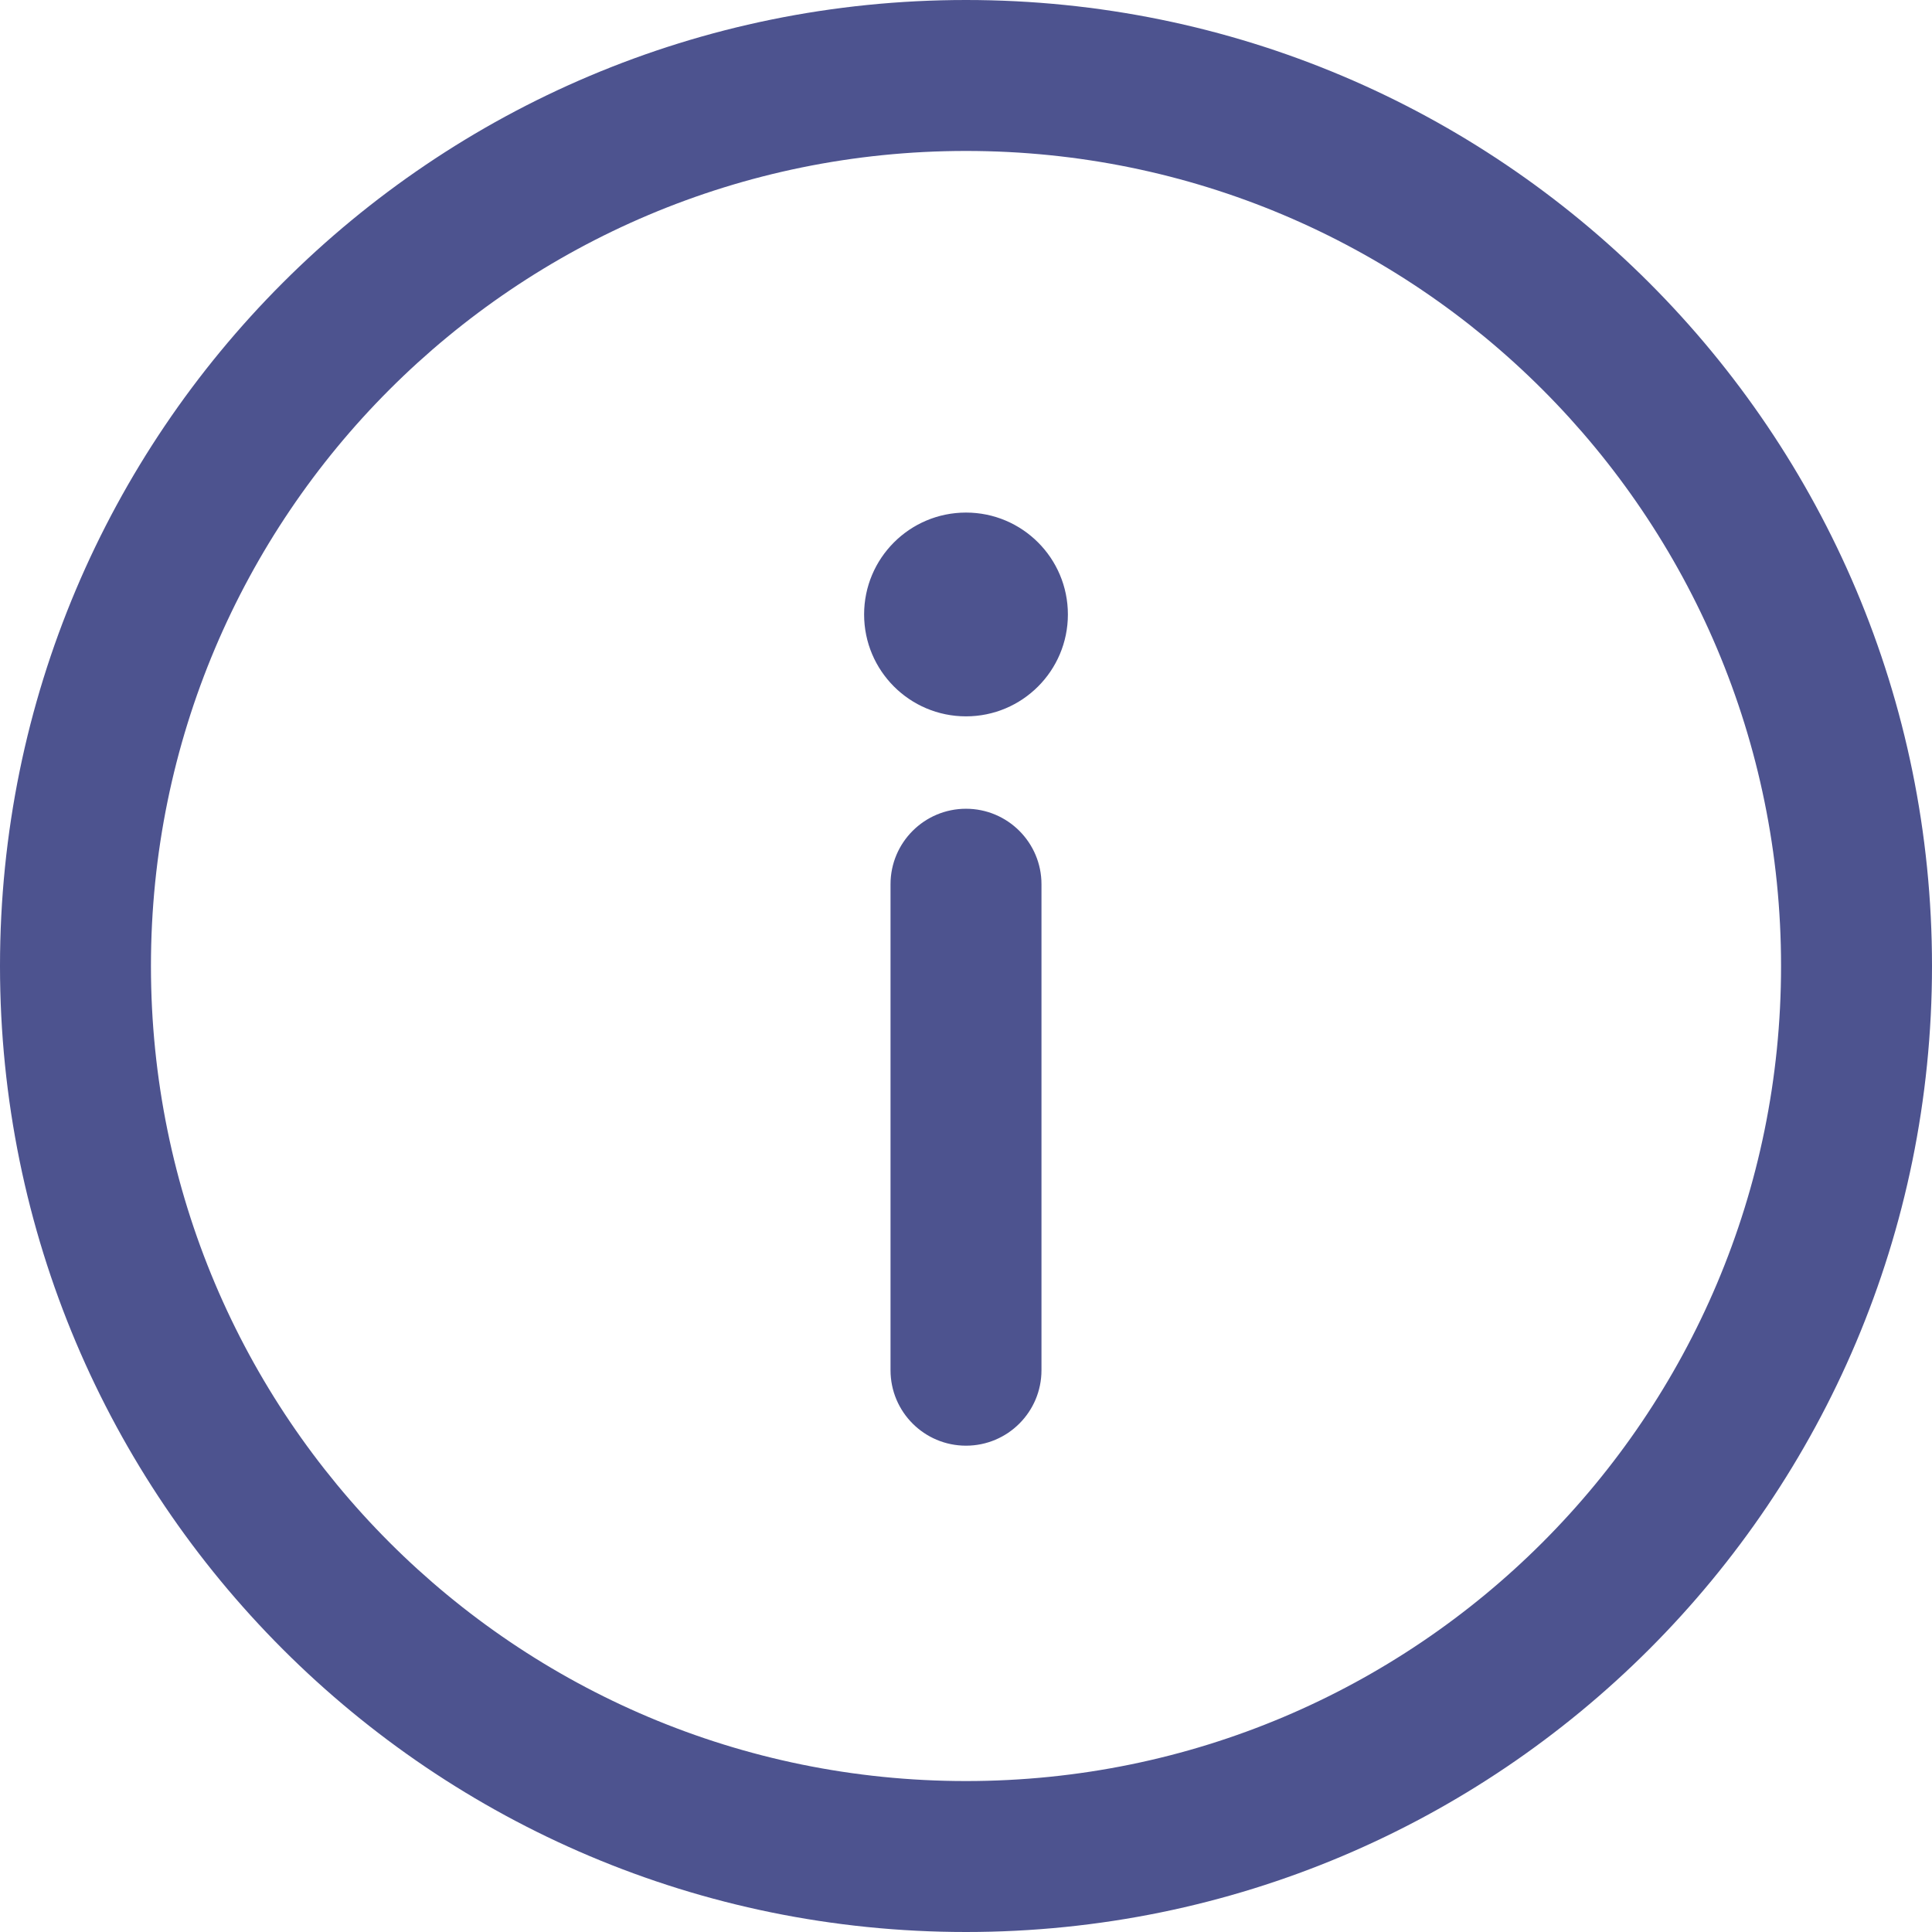 <svg width="46" height="46" viewBox="0 0 46 46" fill="none" xmlns="http://www.w3.org/2000/svg">
<path fill-rule="evenodd" clip-rule="evenodd" d="M23 0C10.287 0 0 10.288 0 23C0 35.713 10.288 46 23 46C35.713 46 46 35.712 46 23C46 10.287 35.712 0 23 0ZM23 42.406C12.273 42.406 3.594 33.726 3.594 23C3.594 12.273 12.274 3.594 23 3.594C33.727 3.594 42.406 12.274 42.406 23C42.406 33.727 33.726 42.406 23 42.406ZM23 19.256C22.008 19.256 21.203 20.061 21.203 21.053V32.624C21.203 33.617 22.008 34.421 23 34.421C23.992 34.421 24.797 33.617 24.797 32.624V21.053C24.797 20.061 23.992 19.256 23 19.256ZM25.426 14.63C25.426 15.97 24.34 17.056 23 17.056C21.66 17.056 20.574 15.97 20.574 14.63C20.574 13.29 21.66 12.204 23 12.204C24.34 12.204 25.426 13.29 25.426 14.63Z" fill="#4D538F"/>
</svg>
